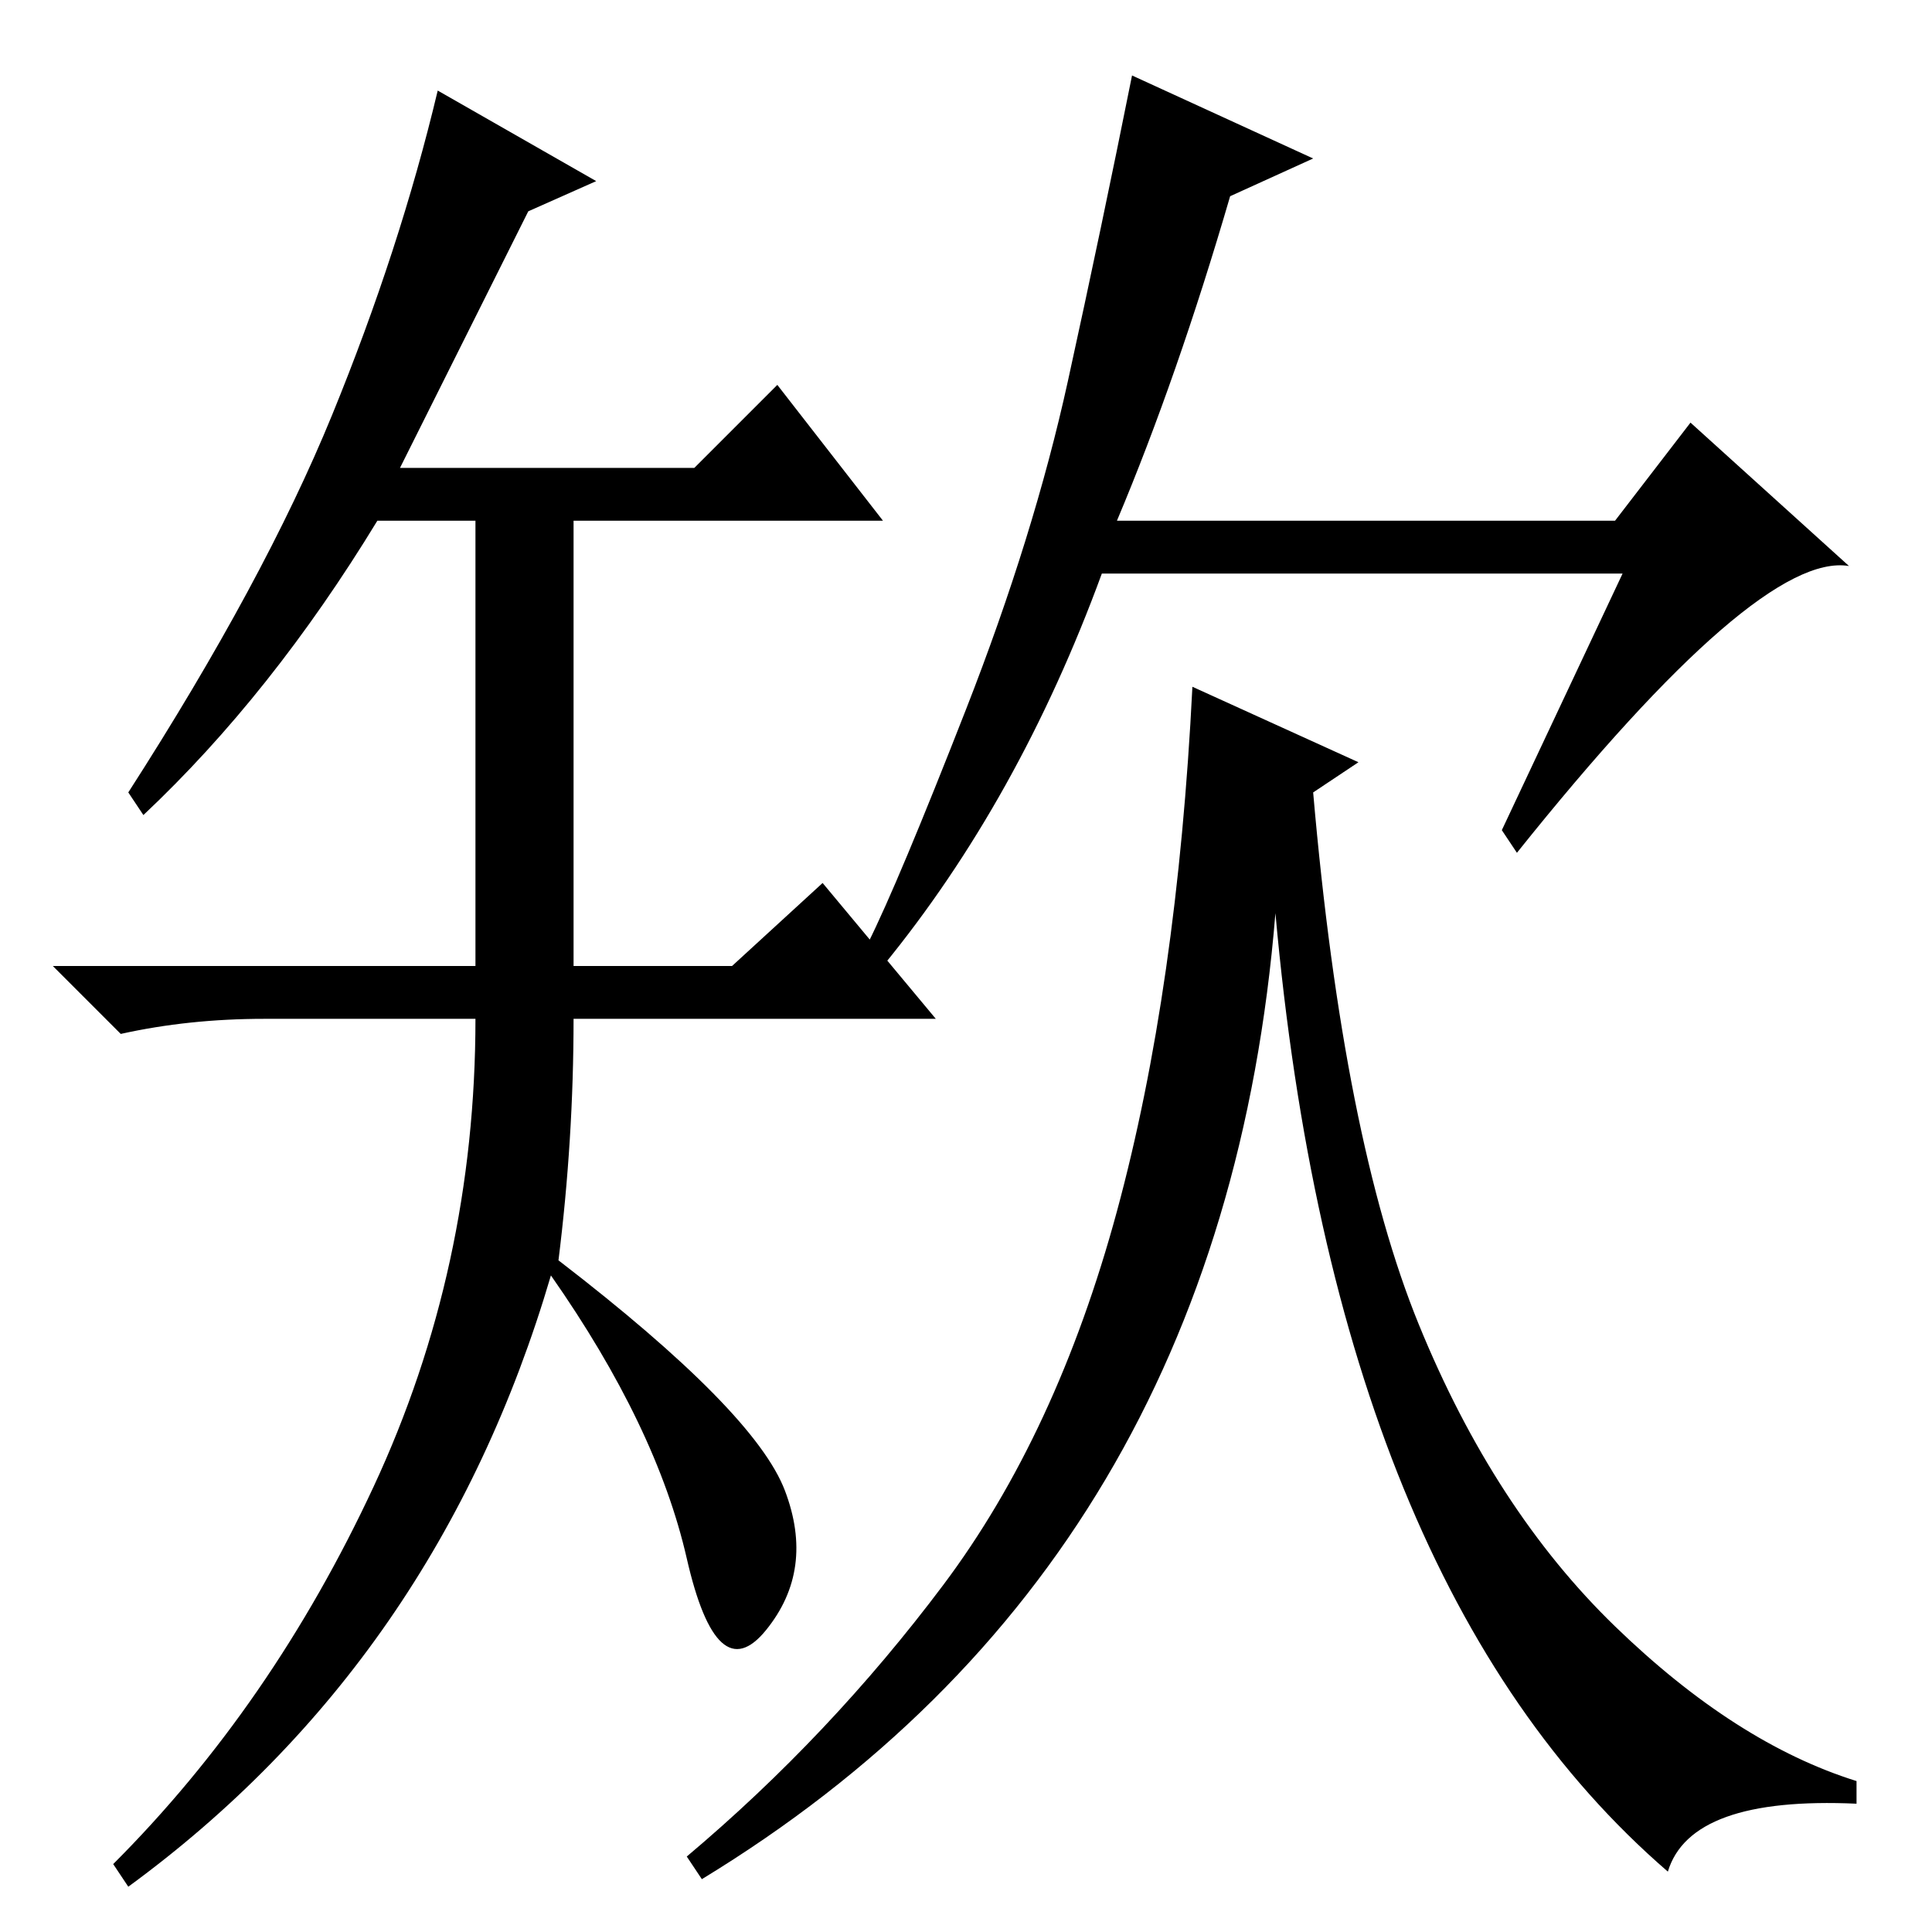 <?xml version="1.0" standalone="no"?>
<!DOCTYPE svg PUBLIC "-//W3C//DTD SVG 1.1//EN" "http://www.w3.org/Graphics/SVG/1.1/DTD/svg11.dtd" >
<svg xmlns="http://www.w3.org/2000/svg" xmlns:xlink="http://www.w3.org/1999/xlink" version="1.1" viewBox="0 -36 256 256">
  <g transform="matrix(1 0 0 -1 0 220)">
   <path fill="currentColor"
d="M70 228l-17 -34h39l11 11l14 -18h-41v-59h21l12 11l15 -18h-48q0 -16 -2 -32q26 -20 30 -30.5t-2.5 -18.5t-10.5 9.5t-18 37.5q-15 -51 -56 -81l-2 3q21 21 34.5 50t13.5 62h-28q-10 0 -19 -2l-9 9h56v59h-13q-14 -23 -31 -39l-2 3q18 28 27 50t14 43l21 -12zM148 187h66
l10 13l21 -19q-12 2 -44 -38l-2 3l16 34h-69q-11 -30 -29 -52l-2 3q4 8 13 31t13.5 43.5t8.5 40.5l24 -11l-11 -5q-7 -24 -15 -43zM174 151q4 -46 14 -70.5t26 -40t32 -20.5v-3q-22 1 -25 -9q-44 38 -52 127q-7 -86 -76 -128l-2 3q19 16 34 36t23 49.5t10 69.5l22 -10z" />
  </g>

</svg>
